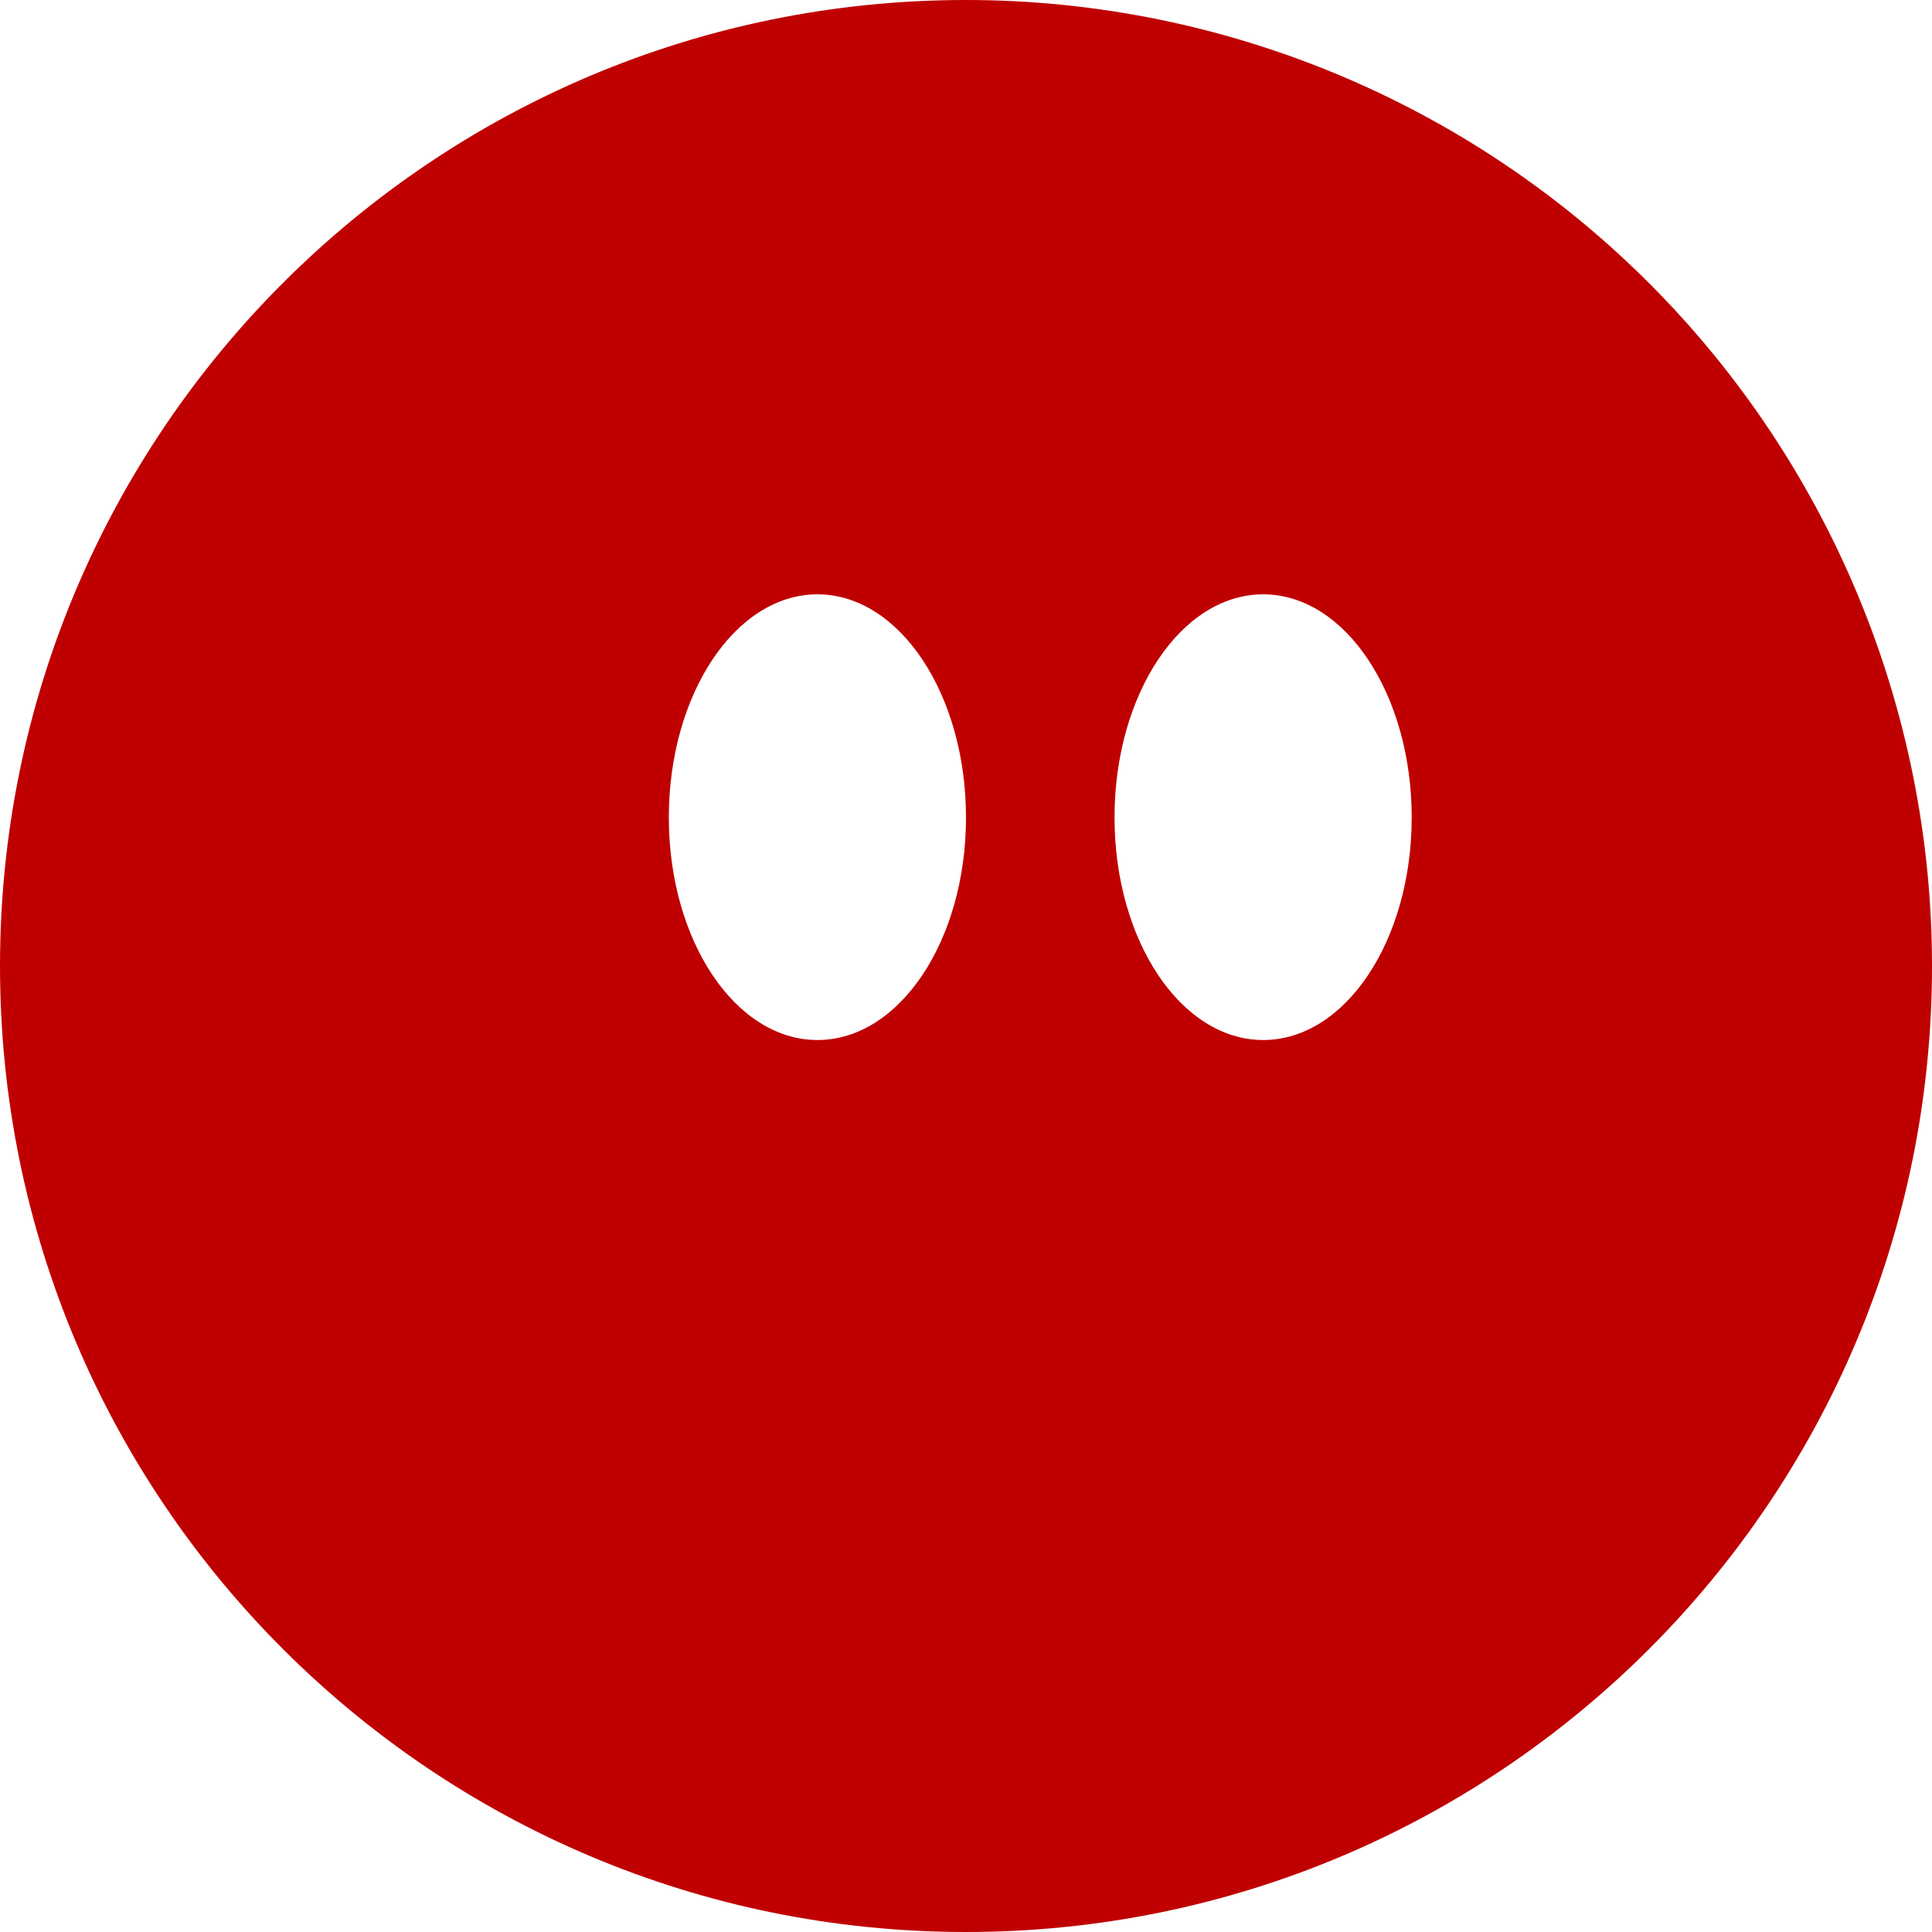 
<svg xmlns="http://www.w3.org/2000/svg" xmlns:xlink="http://www.w3.org/1999/xlink" width="16px" height="16px" viewBox="0 0 16 16" version="1.1">
<g id="surface1">
<path style=" stroke:none;fill-rule:evenodd;fill:#bf0000;fill-opacity:1;" d="M 5.539 6.77 C 5.539 5.75 6.09 4.922 6.77 4.922 C 7.449 4.922 8 5.75 8 6.77 C 8 7.789 7.449 8.613 6.77 8.613 C 6.09 8.613 5.539 7.789 5.539 6.77 Z M 8 0 C 3.582 0 0 3.582 0 8 C 0 12.418 3.582 16 8 16 C 12.418 16 16 12.418 16 8 C 16 5.879 15.156 3.844 13.656 2.344 C 12.156 0.844 10.121 0 8 0 Z M 9.23 6.77 C 9.23 5.75 9.781 4.922 10.461 4.922 C 11.141 4.922 11.691 5.75 11.691 6.77 C 11.691 7.789 11.141 8.613 10.461 8.613 C 9.781 8.613 9.23 7.789 9.23 6.77 Z M 9.23 6.77 "/>
</g>
</svg>
